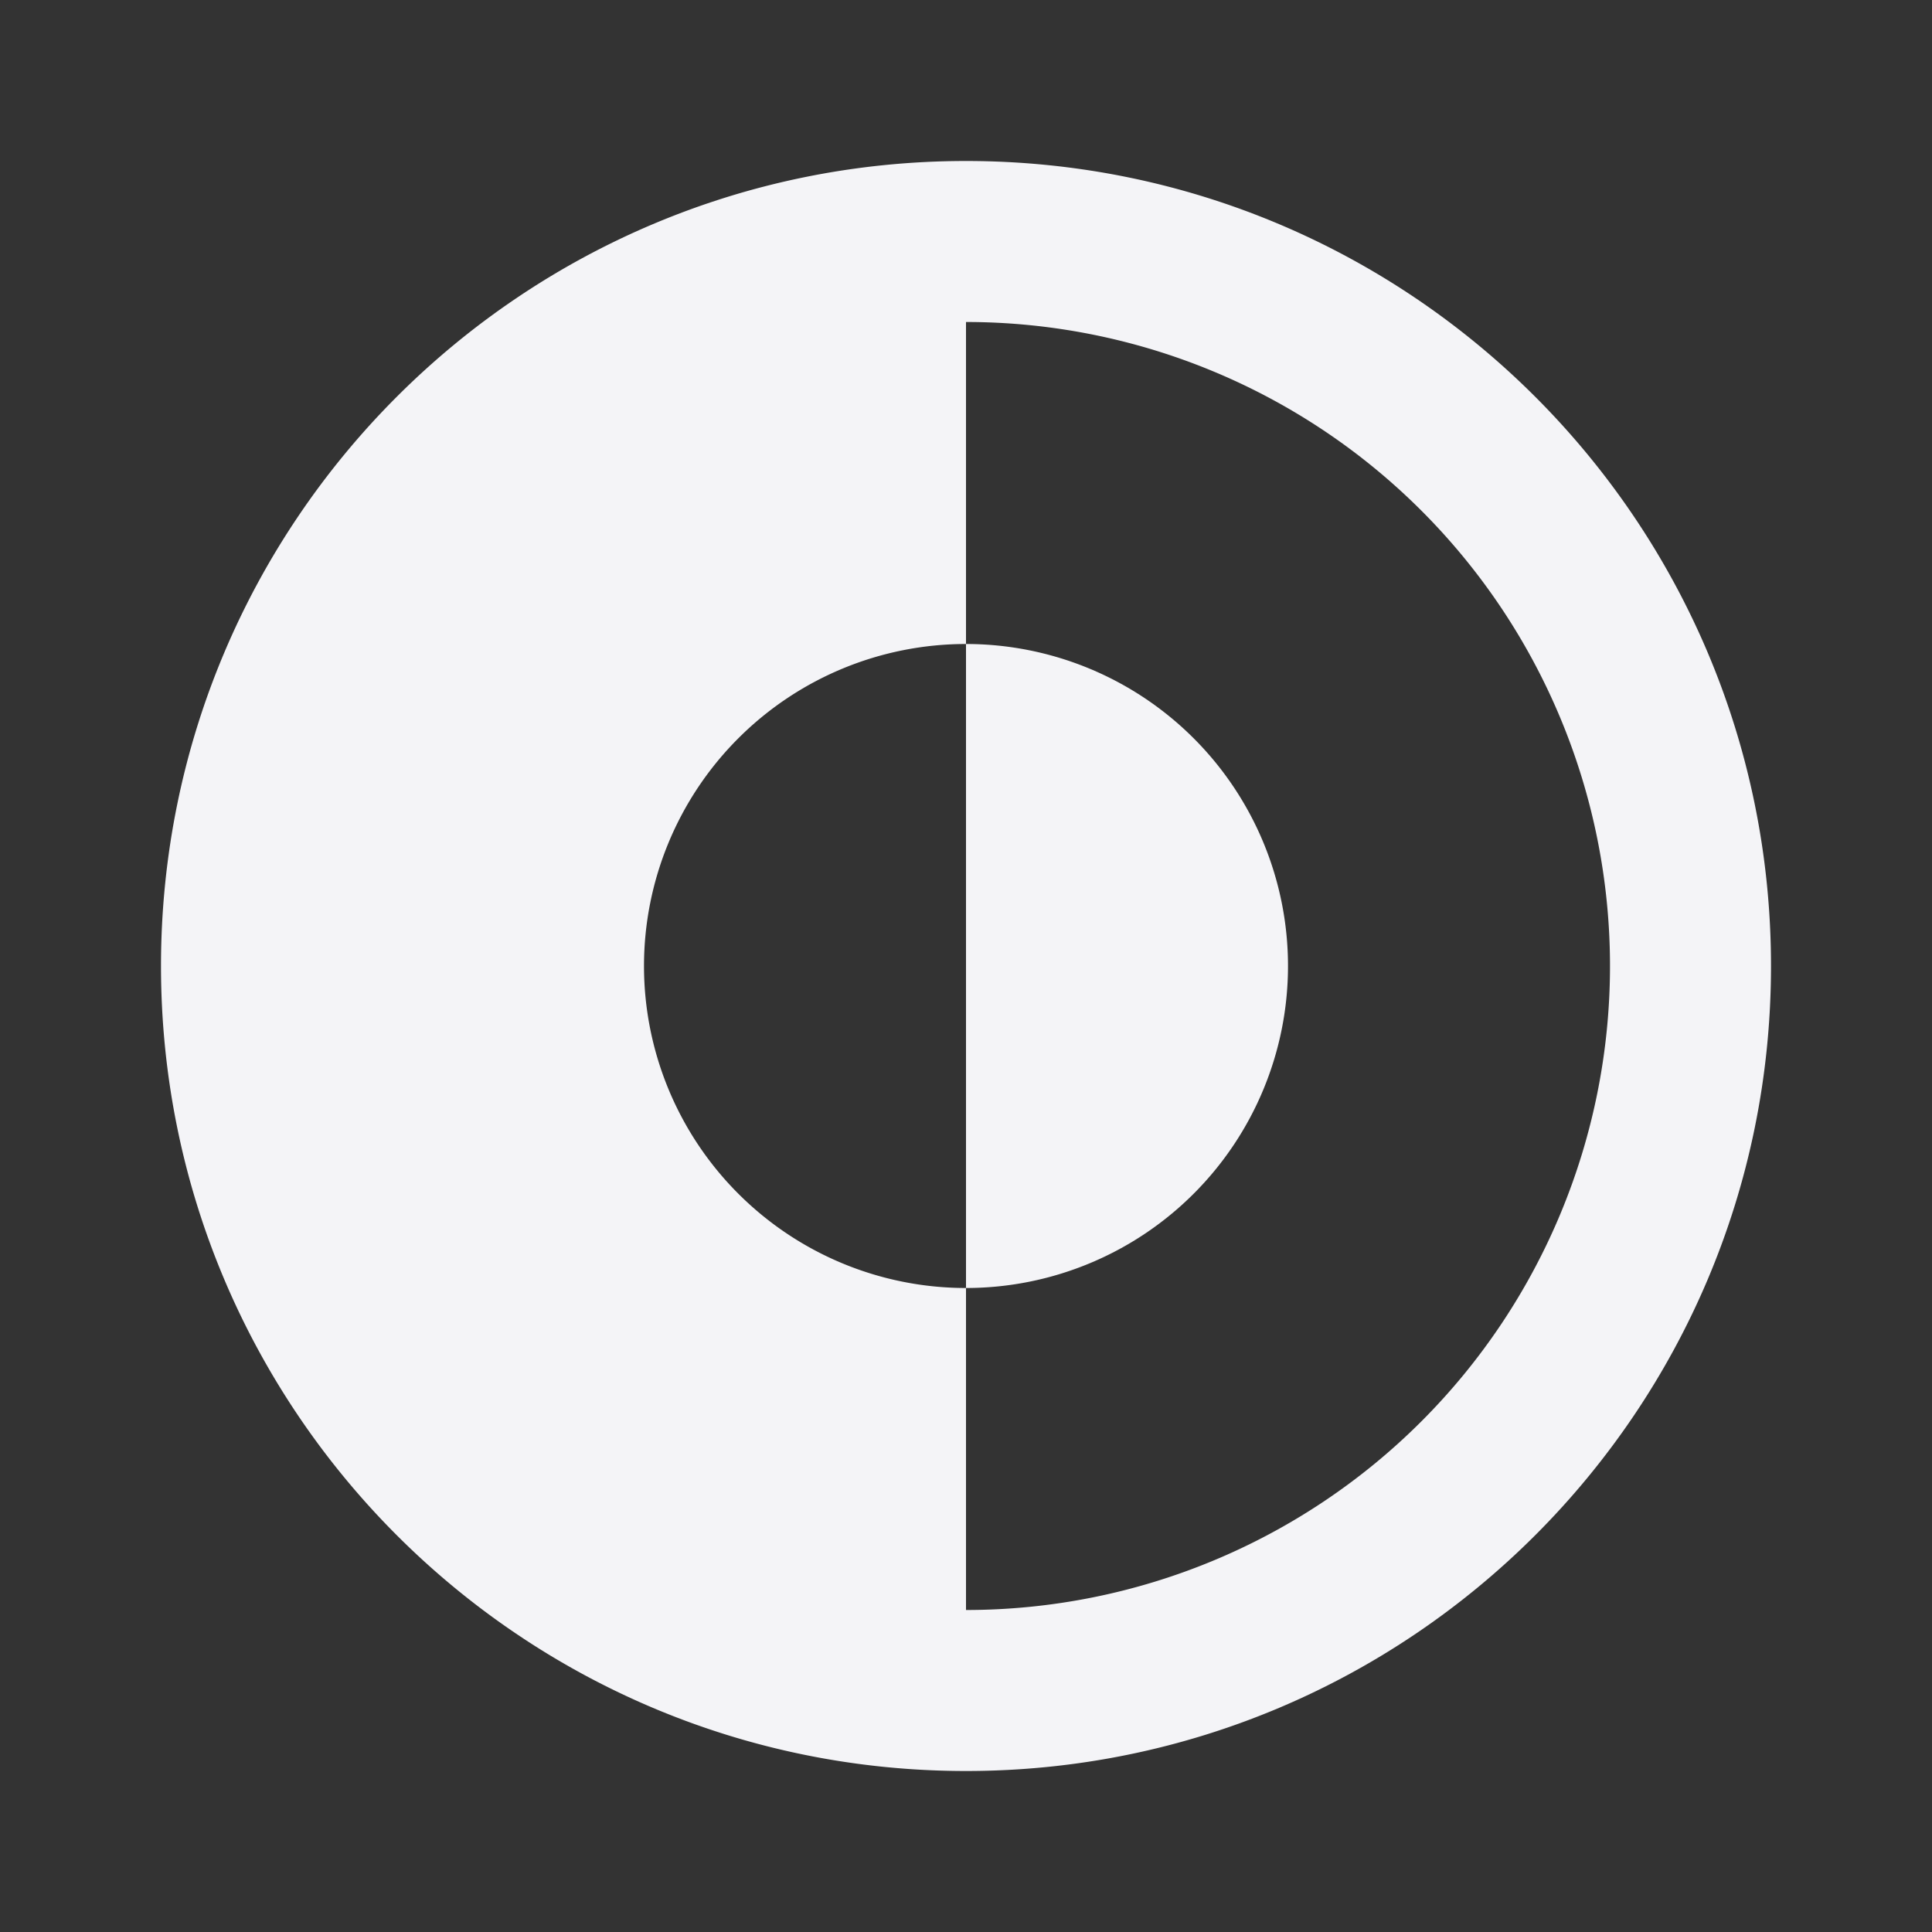 <svg fill="none" height="24" width="24" xmlns="http://www.w3.org/2000/svg">
    <rect width="100%" height="100%" fill="#333333" stroke="none"/>
    <g fill="#f4f4f7">
        <path d="M12 16a4 4 0 0 0 0-8z"/>
        <path clip-rule="evenodd" d="M12 2C6.477 2 2 6.477 2 12s4.477 10 10 10 10-4.477 10-10S17.523 2 12 2zm0 2v4a4 4 0 1 0 0 8v4a8 8 0 1 0 0-16z" fill-rule="evenodd"/>
    </g>
</svg>
